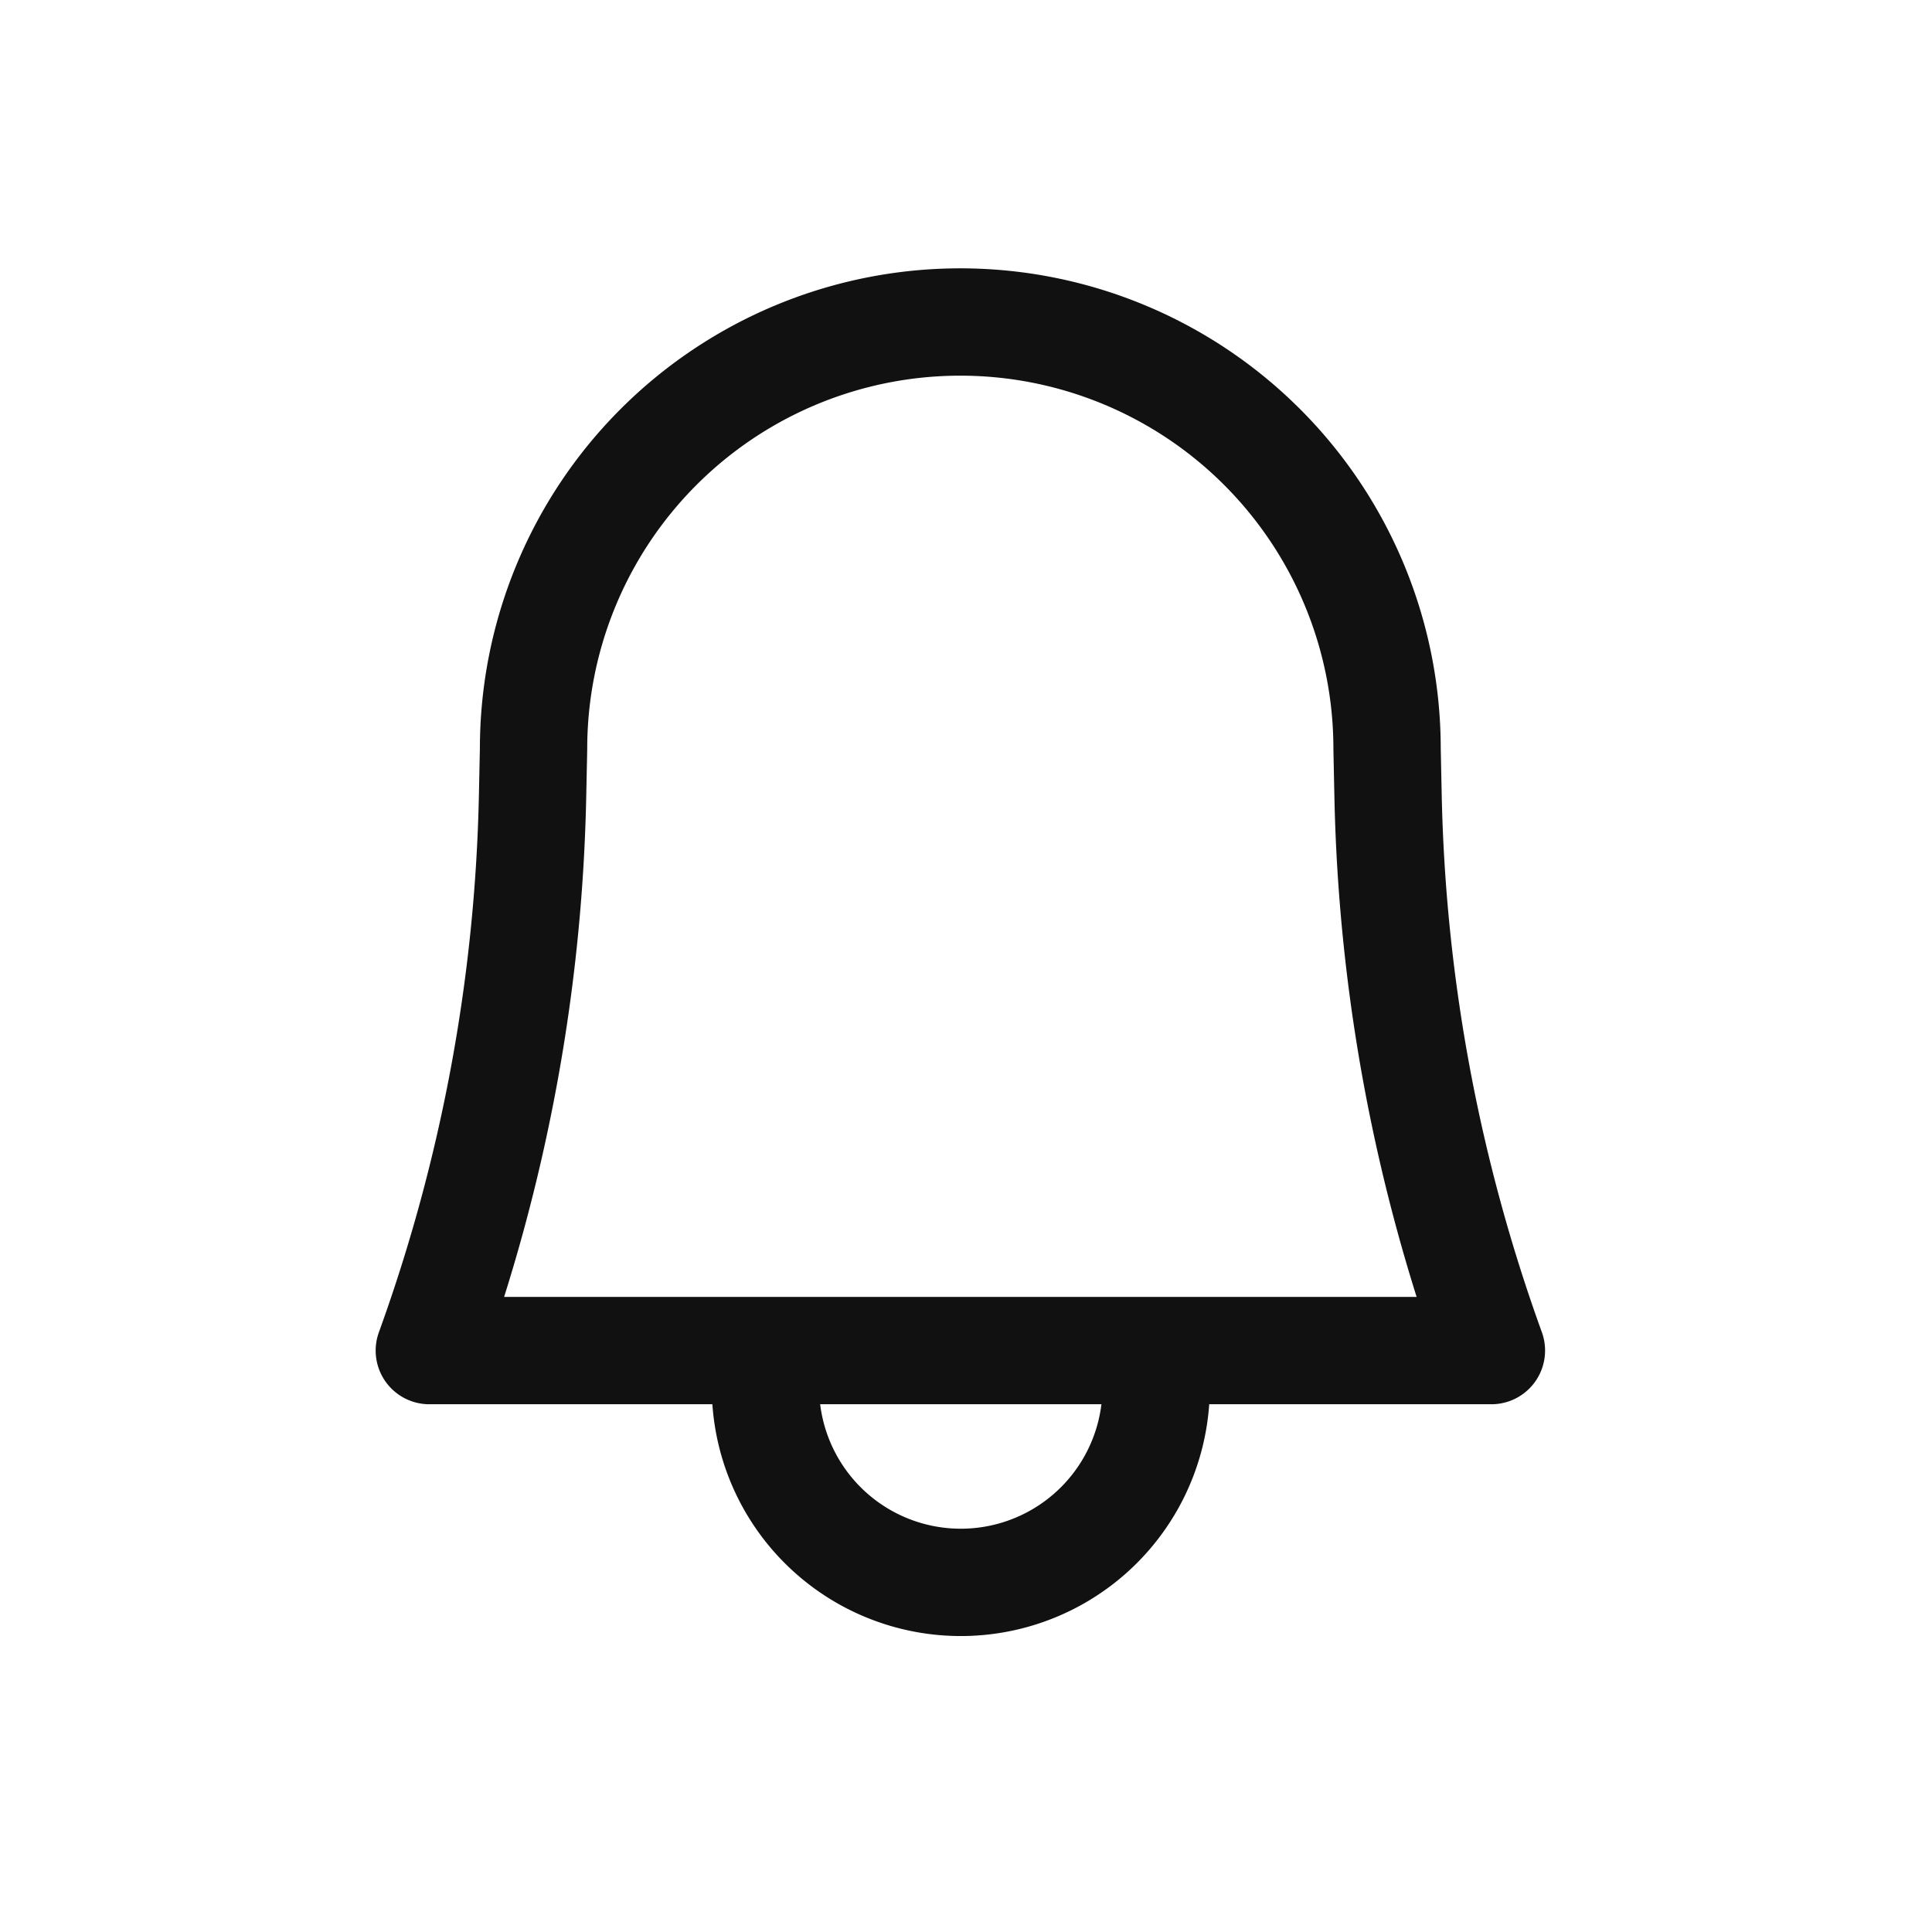 <svg xmlns="http://www.w3.org/2000/svg" width="18" height="18" viewBox="0 0 18 18">
    <g data-name="그룹 23136">
        <g data-name="그룹 21812">
            <g data-name="그룹 21804">
                <path data-name="사각형 6472" style="fill:none" d="M0 0h18v18H0z"/>
            </g>
        </g>
        <g data-name="그룹 21813">
            <path data-name="패스 17825" d="M476 611.685a1.82 1.82 0 1 1-3.639 0" transform="translate(-465.229 -598.805)" style="stroke:#111;stroke-linecap:round;stroke-linejoin:round;fill:none"/>
            <path data-name="패스 17827" d="M10.395 10.081a16.168 16.168 0 0 1-.963-5.175l-.009-.431a3.976 3.976 0 0 0-7.952 0l-.009.43A16.16 16.16 0 0 1 .5 10.082h9.895z" transform="translate(3.5 2.501)" style="stroke:#111;stroke-linecap:round;stroke-linejoin:round;fill:none"/>
        </g>
    </g>
</svg>
